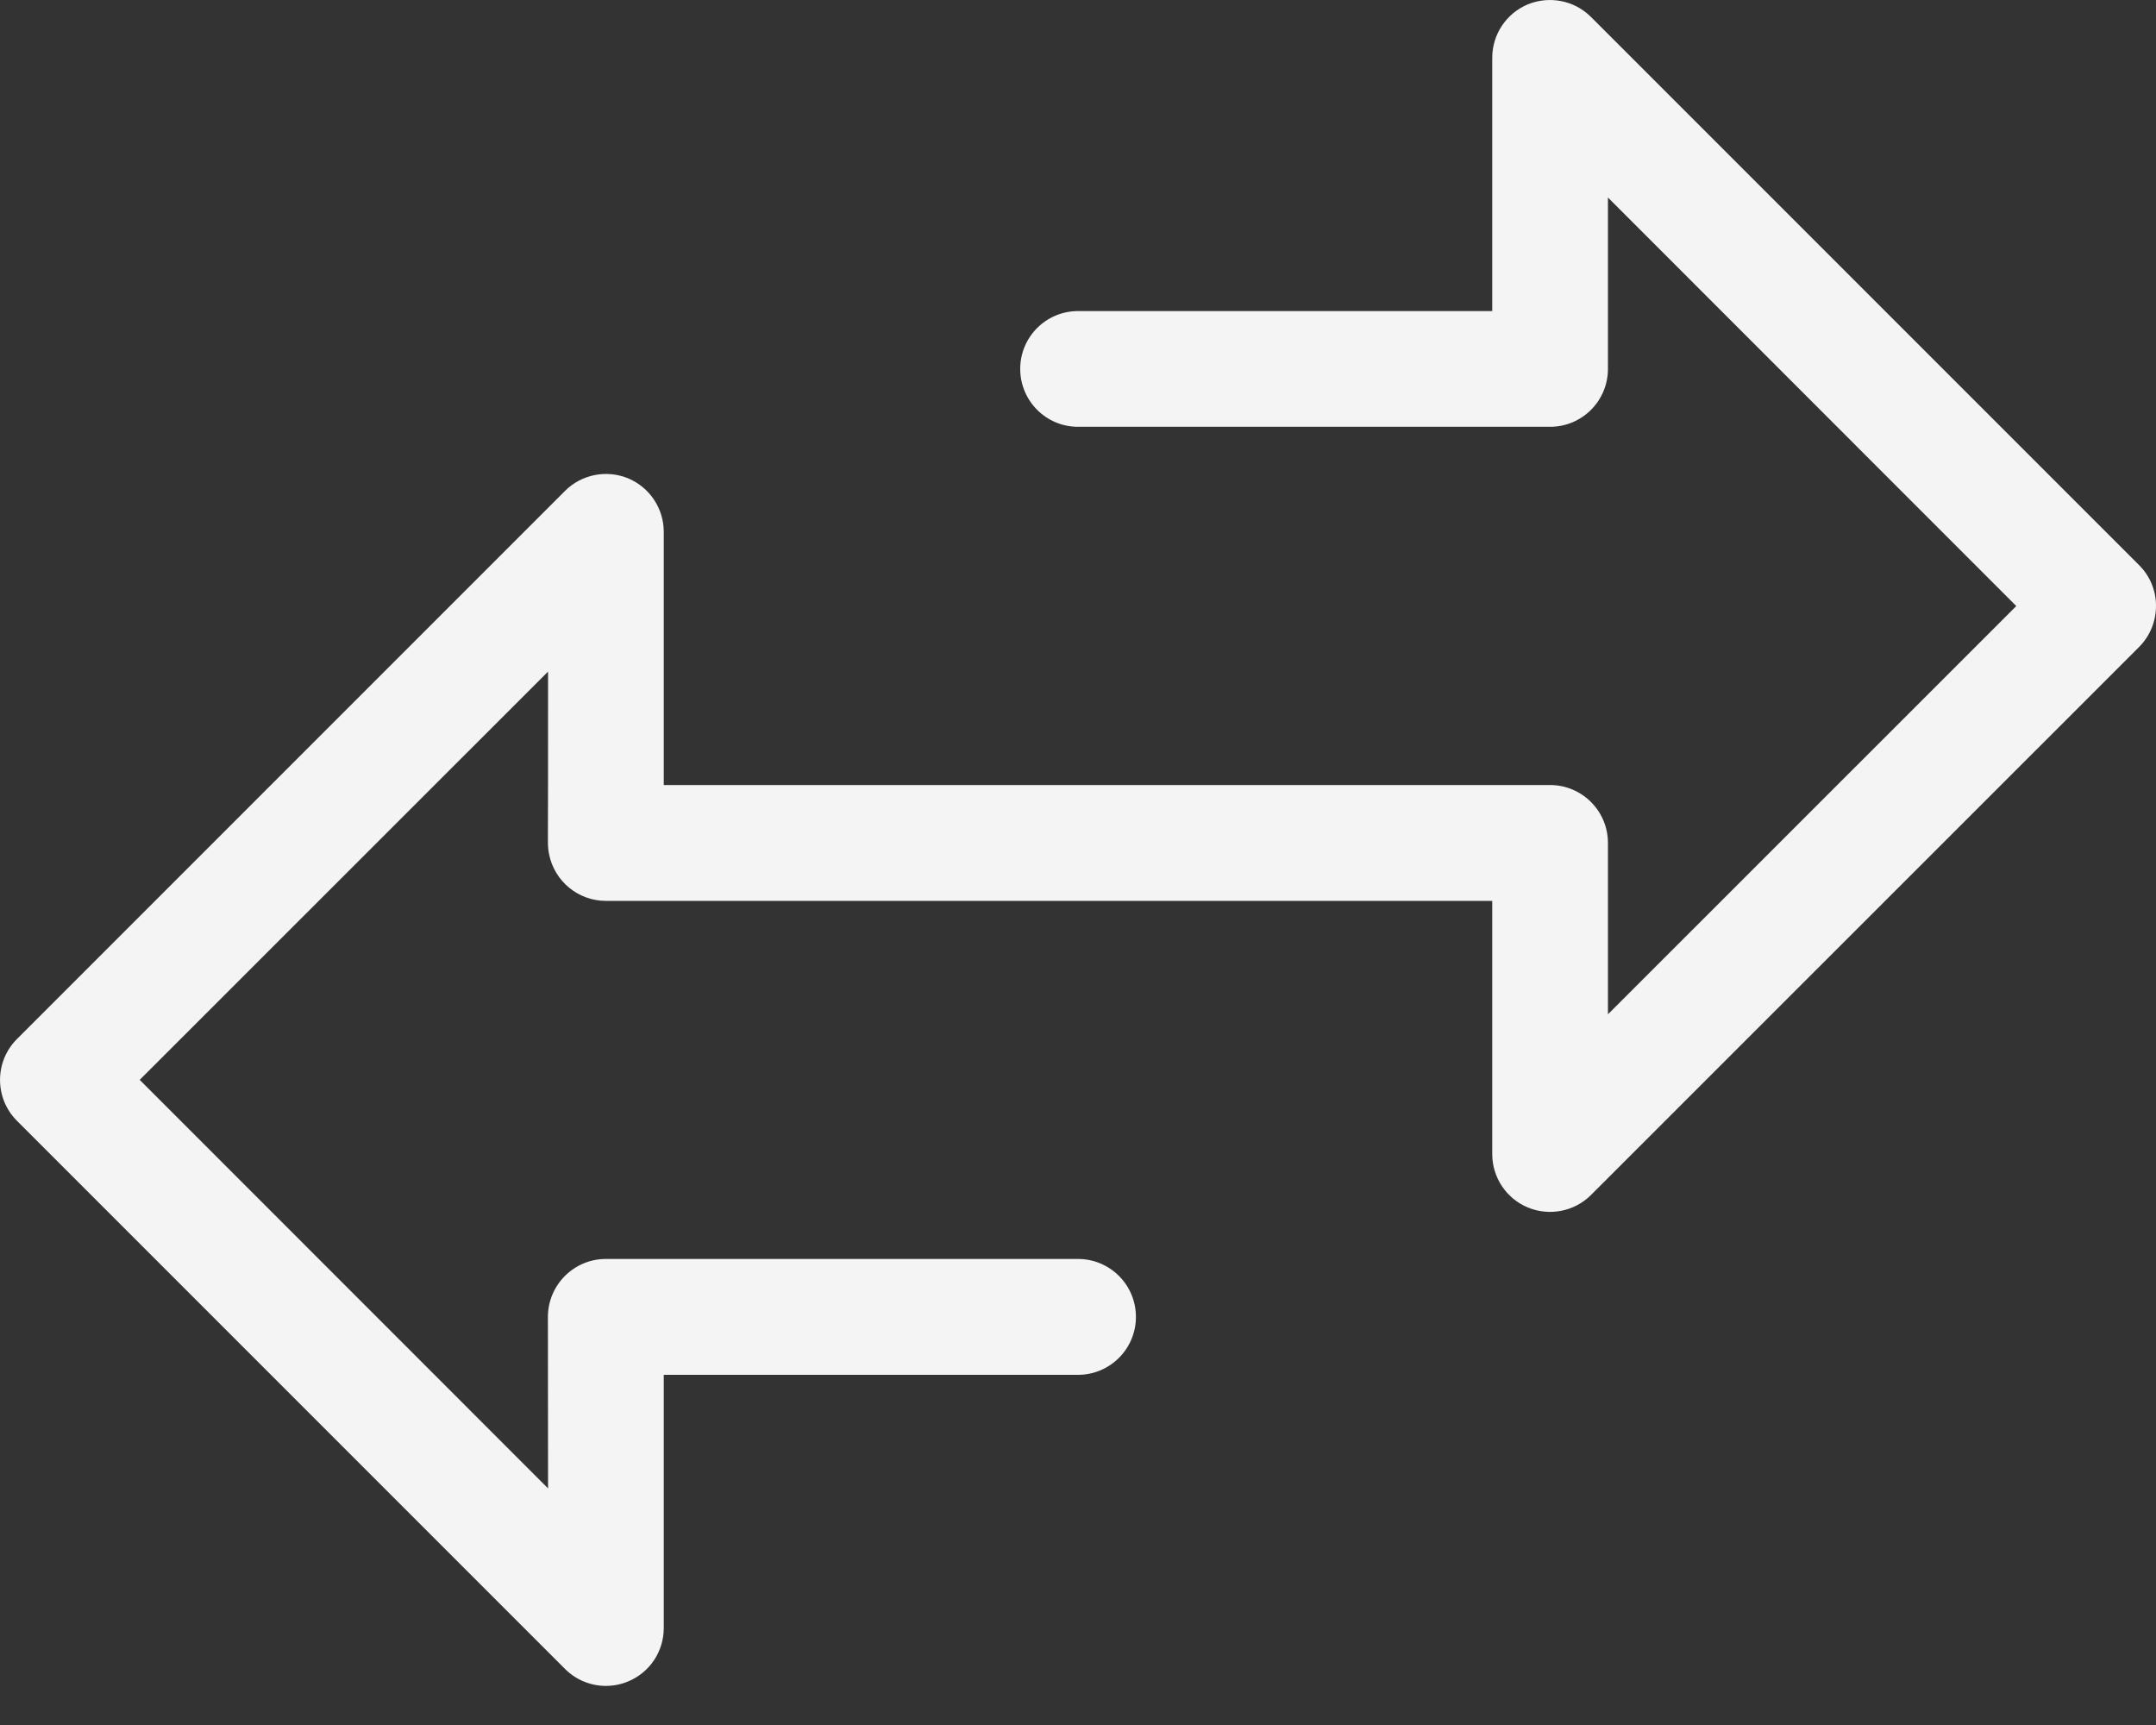 <svg width="15" height="12" viewBox="0 0 15 12" fill="none" xmlns="http://www.w3.org/2000/svg">
<rect x="0" y="0" width="15" height="12" fill="#333333" stroke="none"/>
<path d="M14.882 3.931L11.069 0.118C10.954 0.003 10.781 -0.031 10.63 0.03C10.48 0.093 10.382 0.239 10.382 0.402V2.164H7.5C7.278 2.164 7.098 2.344 7.098 2.566C7.098 2.789 7.278 2.969 7.5 2.969H10.784C11.007 2.969 11.187 2.789 11.187 2.566V1.374L14.028 4.216L11.187 7.056V5.864C11.187 5.642 11.007 5.461 10.784 5.461H4.618V3.7C4.618 3.537 4.52 3.39 4.369 3.327C4.219 3.266 4.046 3.3 3.931 3.415L0.118 7.228C-0.039 7.385 -0.039 7.64 0.118 7.797L3.931 11.61C4.008 11.687 4.111 11.728 4.215 11.728C4.267 11.728 4.32 11.718 4.37 11.697C4.52 11.635 4.618 11.489 4.618 11.325V9.564H7.5C7.723 9.564 7.903 9.383 7.903 9.161C7.903 8.939 7.723 8.758 7.5 8.758H4.215C3.993 8.758 3.812 8.939 3.812 9.161C3.812 9.163 3.812 9.165 3.812 9.167C3.812 9.216 3.813 9.803 3.813 10.354L0.972 7.512L3.813 4.672C3.813 5.213 3.813 5.791 3.812 5.855C3.812 5.884 3.814 5.913 3.82 5.942C3.857 6.13 4.023 6.267 4.215 6.267H10.382V8.028C10.382 8.191 10.48 8.338 10.63 8.4C10.78 8.462 10.954 8.428 11.069 8.313L14.883 4.5C14.958 4.425 15 4.322 15 4.215C15 4.108 14.958 4.006 14.882 3.931Z" fill="#F4F4F4"/>
</svg>
